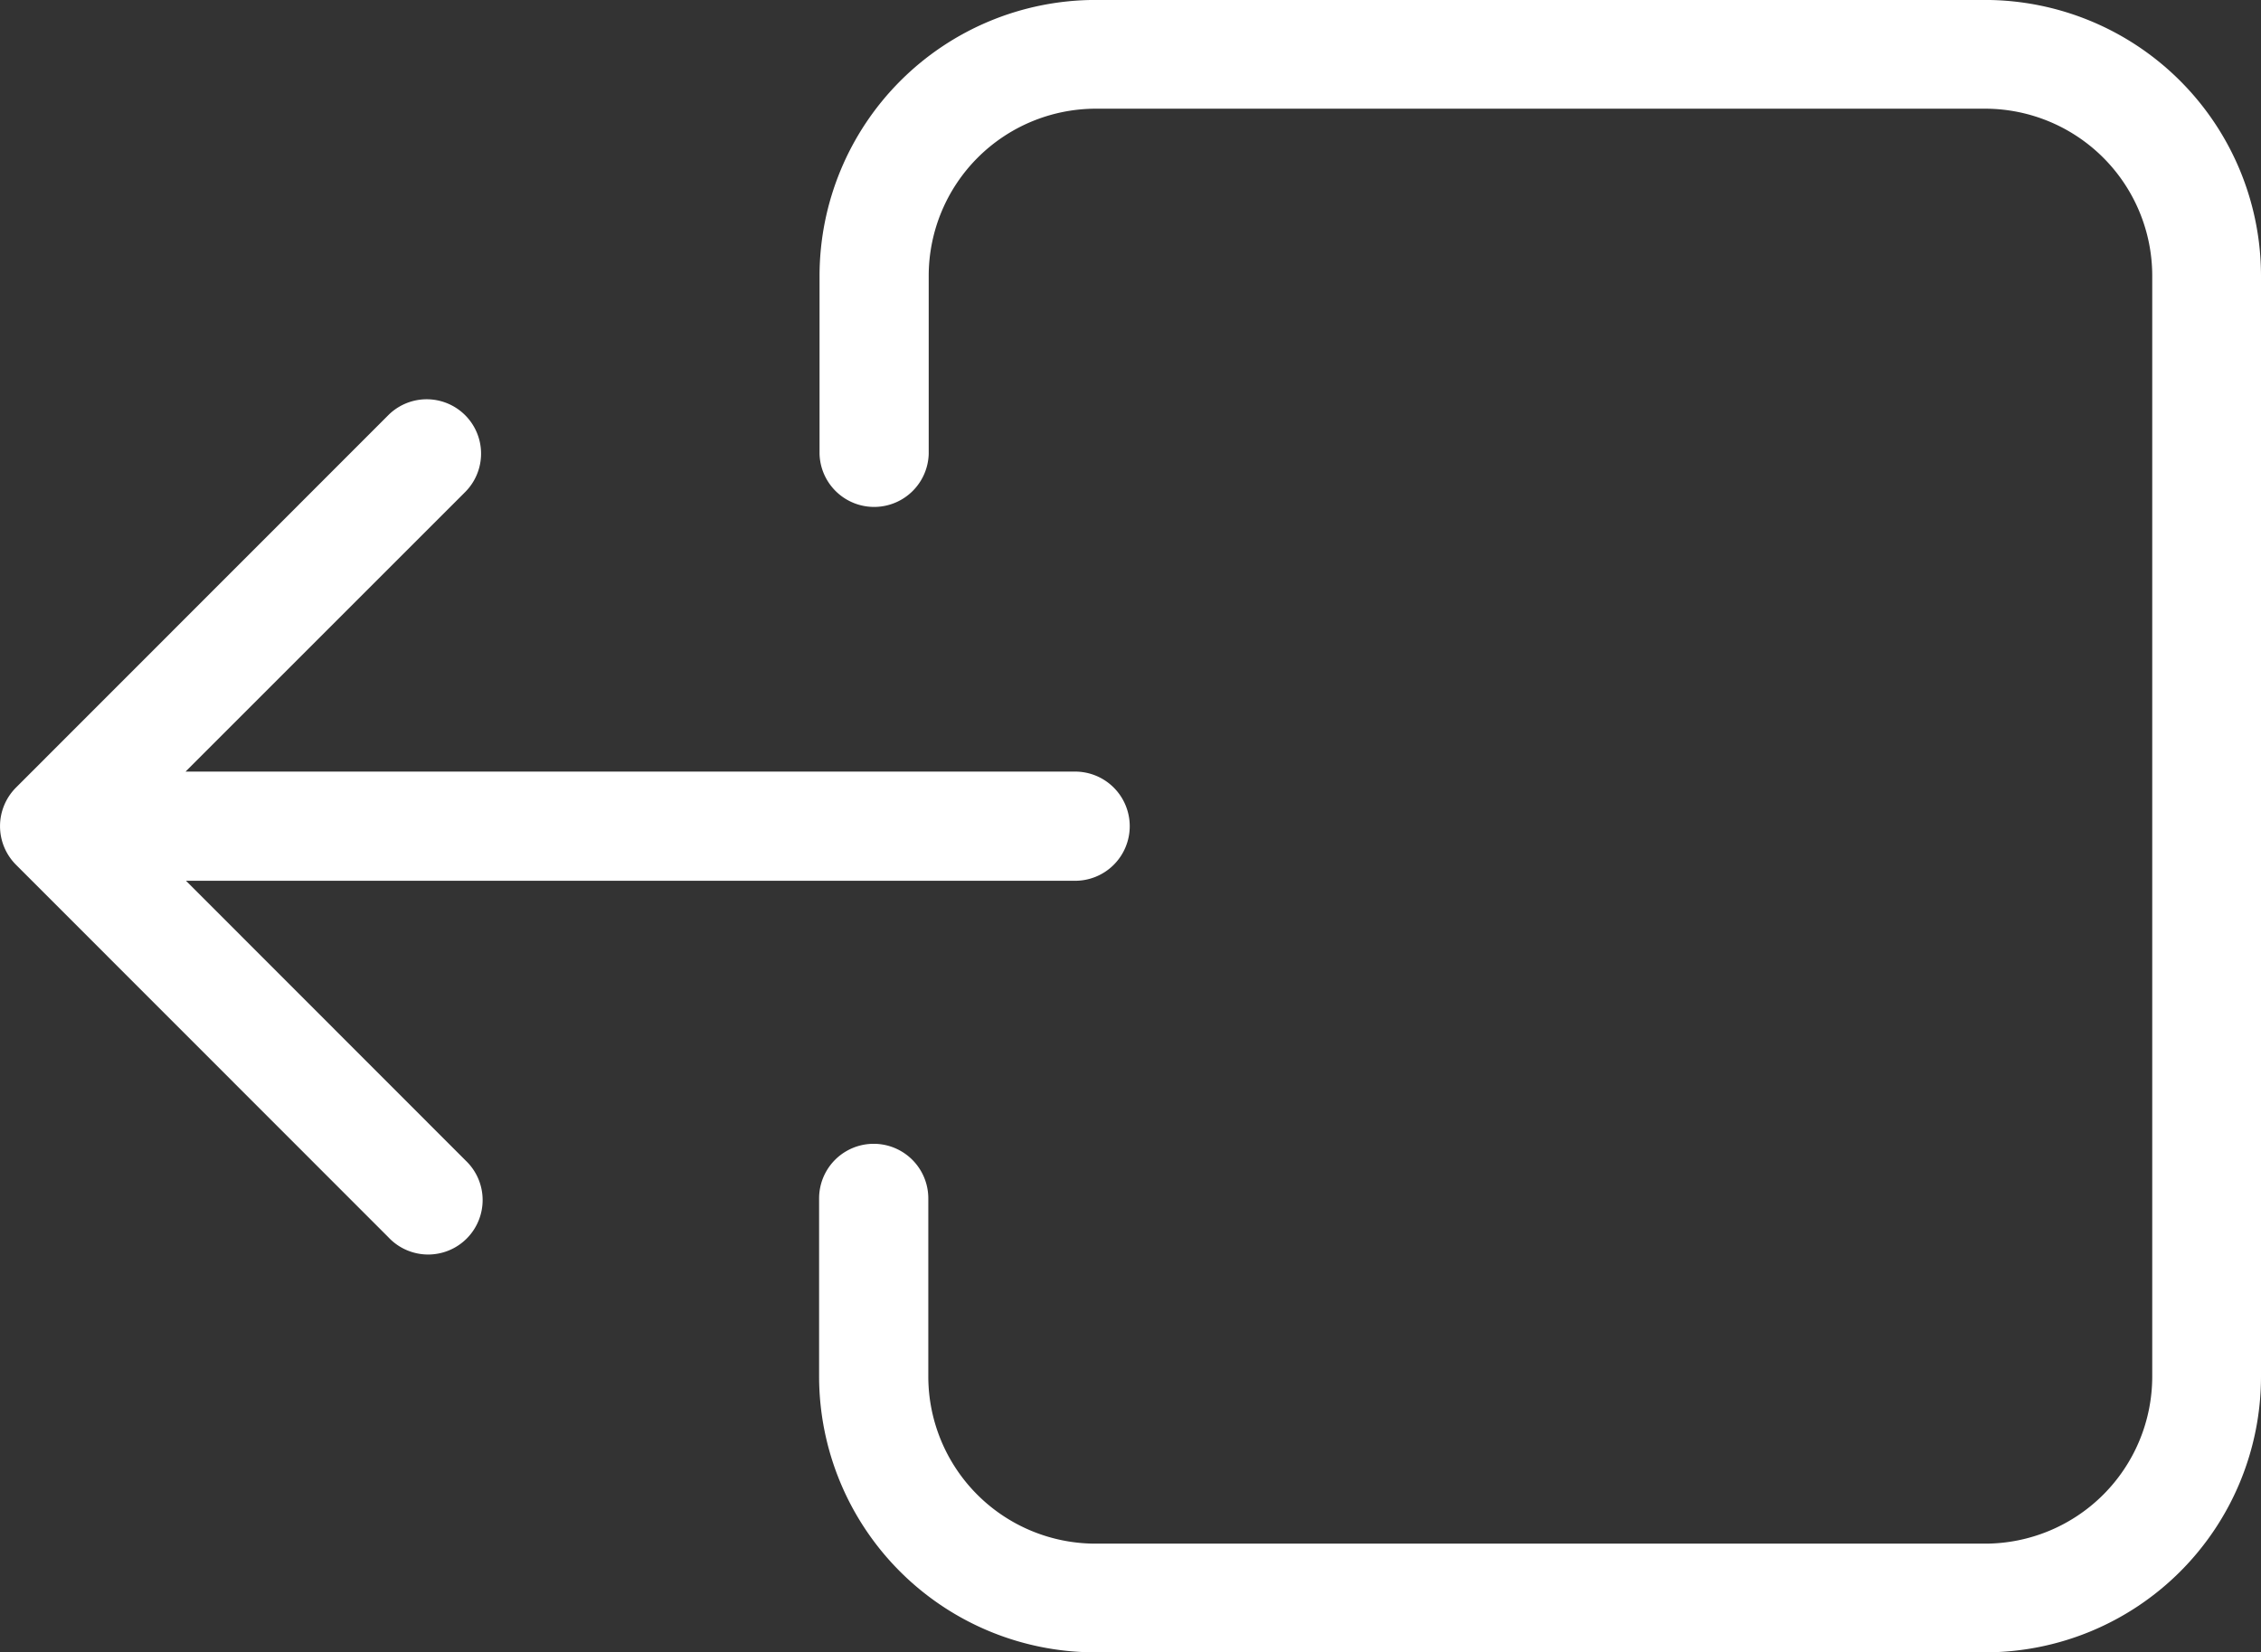 <svg id="Calque_1" data-name="Calque 1" xmlns="http://www.w3.org/2000/svg" viewBox="0 0 506 369.86"><rect x="0" y="0" width="506" height="369.86" fill="#333333" stroke="none"/><defs><style>.cls-1{fill:#fff;}</style></defs><title>ICONE_Deconnexion</title><path class="cls-1" d="M509,379.25V132.74a61.8,61.8,0,0,0-61.68-61.68H248.09a61.8,61.8,0,0,0-61.68,61.68v39.93a12.22,12.22,0,0,0,24.43,0V132.74A37.43,37.43,0,0,1,248.19,95.4H447.32a37.43,37.43,0,0,1,37.34,37.34V379.25a37.43,37.43,0,0,1-37.34,37.35H248.09a37.43,37.43,0,0,1-37.34-37.35V339.32a12.22,12.22,0,0,0-24.44,0v39.93A61.8,61.8,0,0,0,248,440.93H447.32A61.74,61.74,0,0,0,509,379.25Zm0,0" transform="translate(-3 -71.07)"/><path class="cls-1" d="M6.58,264.64,89.9,348a12.19,12.19,0,1,0,17.28-17.18L44.62,268.22H243.26a12.22,12.22,0,1,0,0-24.43H44.52l62.57-62.57A12.15,12.15,0,1,0,89.9,164L6.58,247.36a12.23,12.23,0,0,0,0,17.28Zm0,0" transform="translate(-3 -71.07)"/></svg>